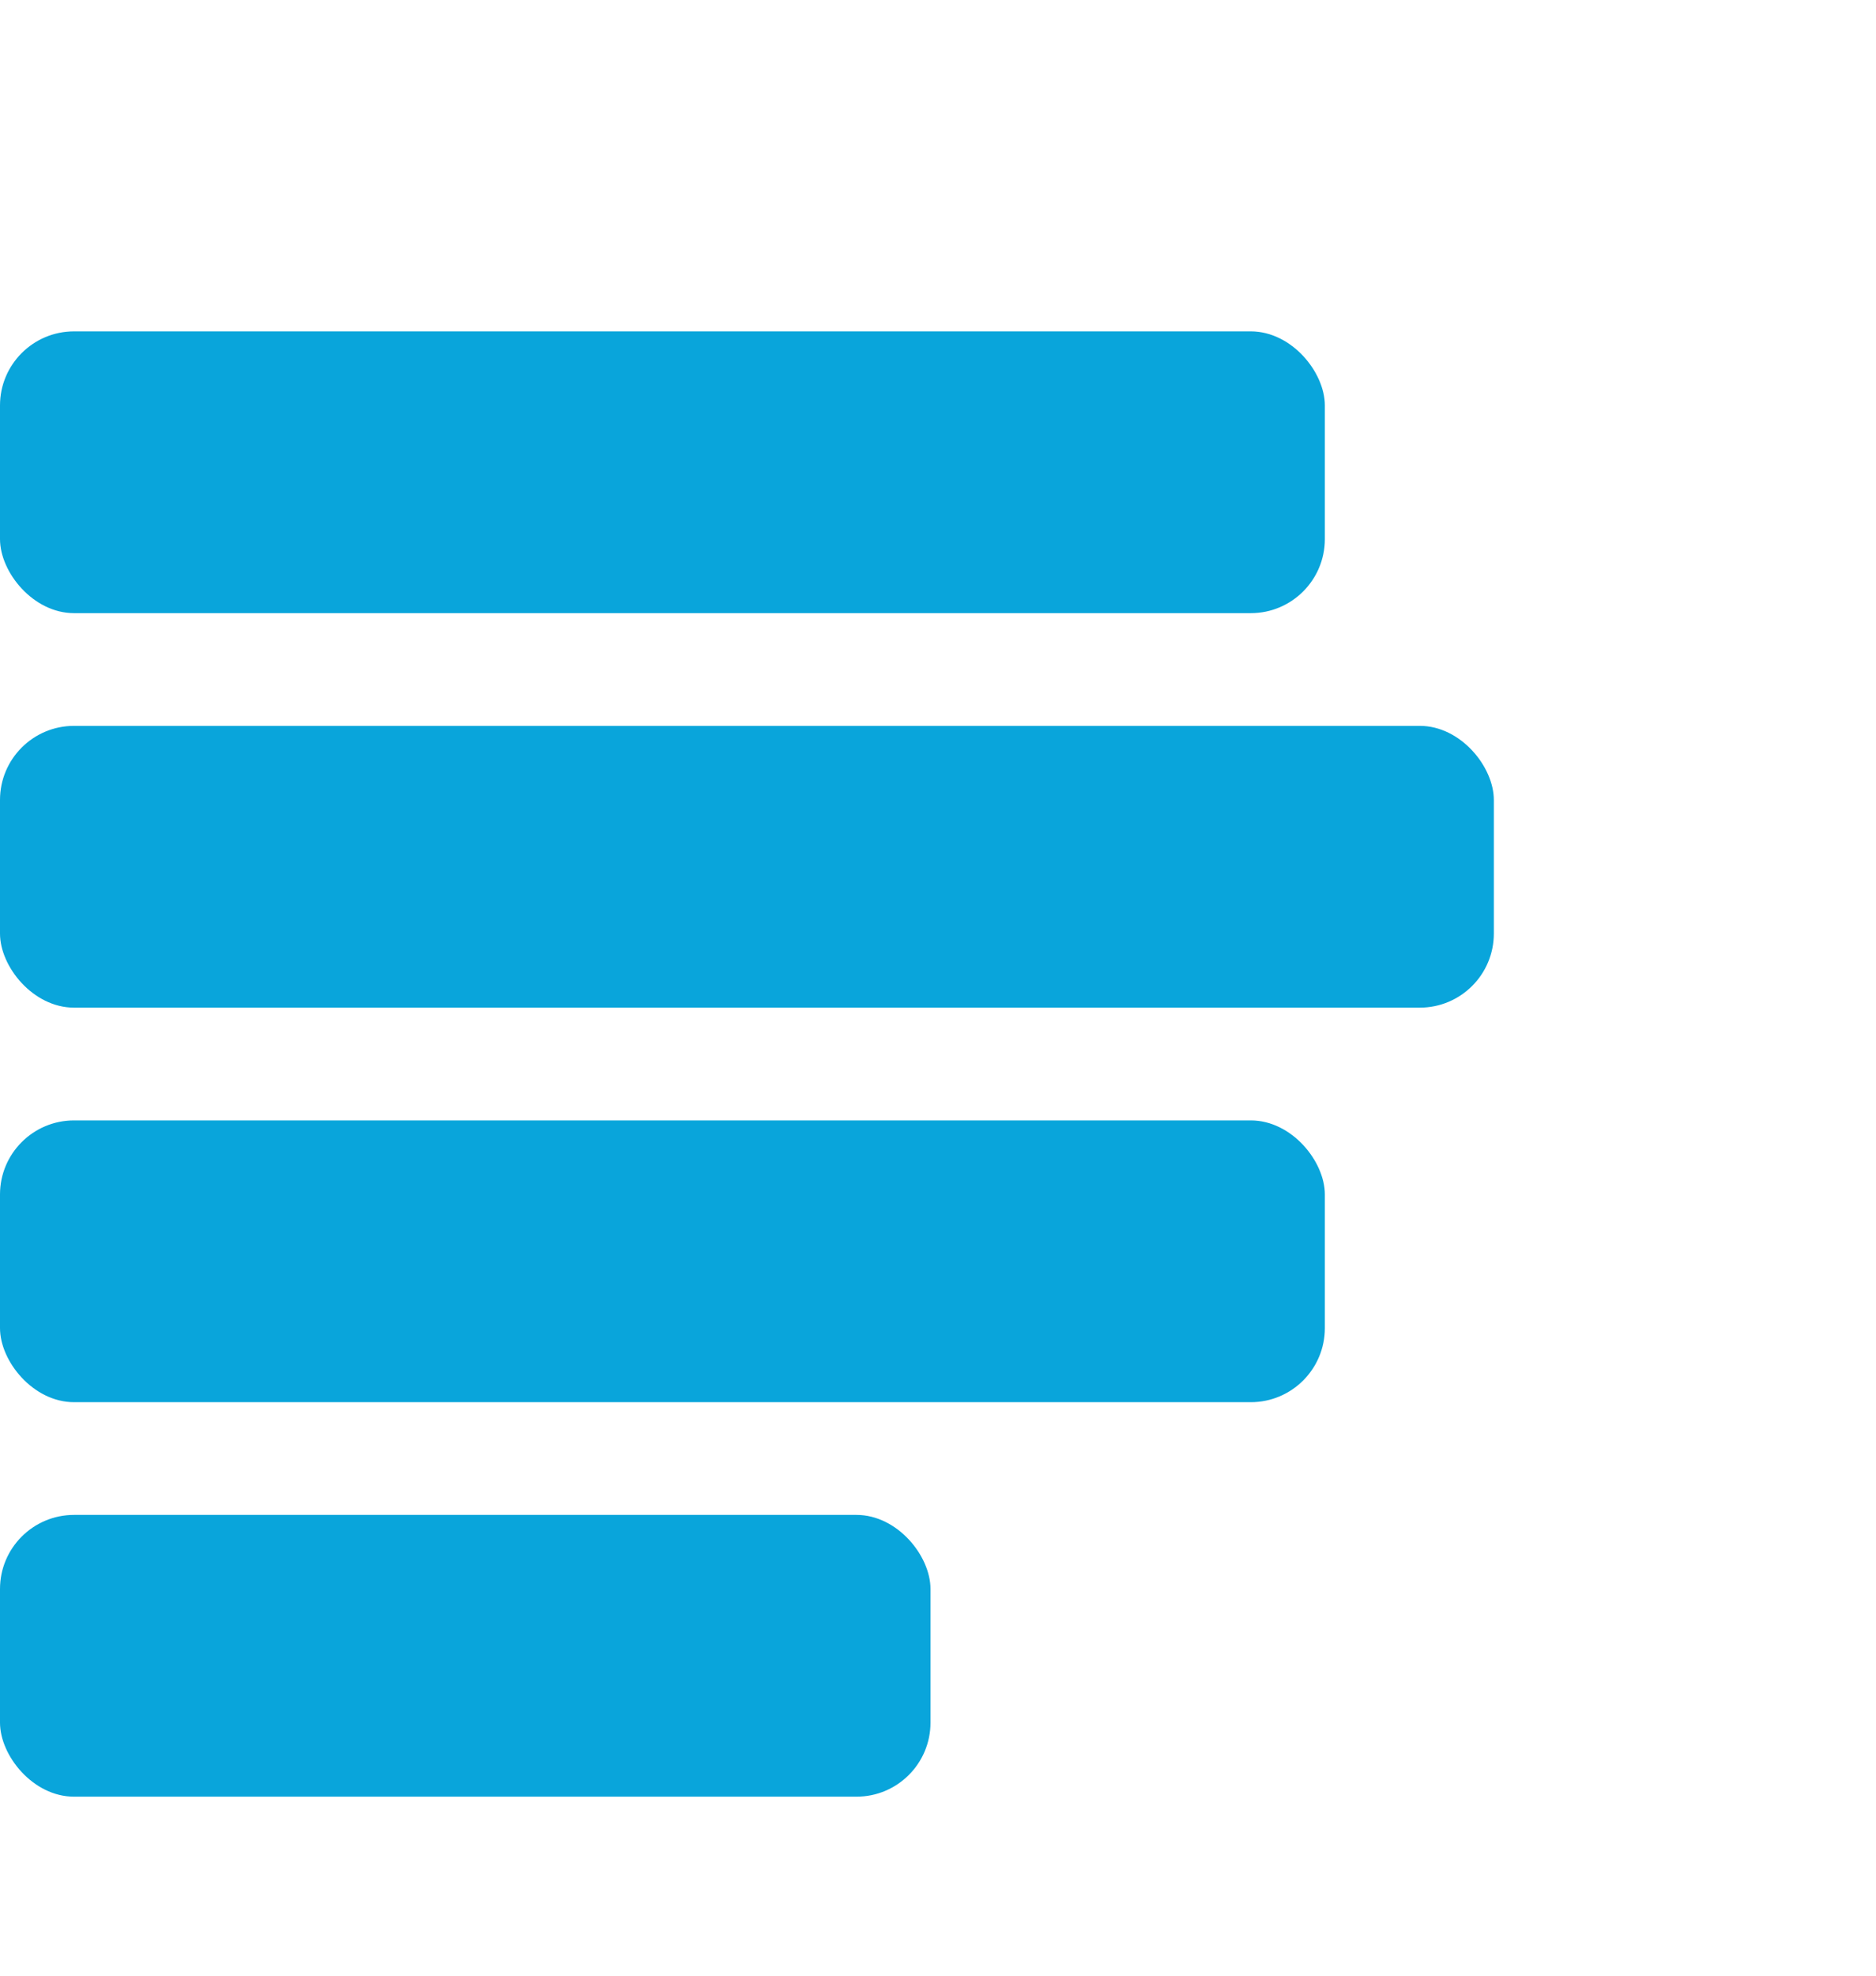 <svg xmlns="http://www.w3.org/2000/svg" width="38" height="40" viewBox="0 0 38 40">
  <g id="Group_21" data-name="Group 21" transform="translate(12528 1718)">
    <rect id="Rectangle_8" data-name="Rectangle 8" width="38" height="40" transform="translate(-12528 -1718)" fill="none"/>
    <rect id="Rectangle_4" data-name="Rectangle 4" width="26.836" height="5.705" rx="1.5" transform="translate(-12528 -1711.291)" fill="#09a5db"/>
    <rect id="Rectangle_4-2" data-name="Rectangle 4" width="30.259" height="5.705" rx="1.5" transform="translate(-12528 -1703.304)" fill="#09a5db"/>
    <rect id="Rectangle_4-3" data-name="Rectangle 4" width="26.836" height="5.705" rx="1.5" transform="translate(-12528 -1695.316)" fill="#09a5db"/>
    <rect id="Rectangle_4-4" data-name="Rectangle 4" width="18.848" height="5.705" rx="1.5" transform="translate(-12528 -1687.329)" fill="#09a5db"/>
  </g>
</svg>
